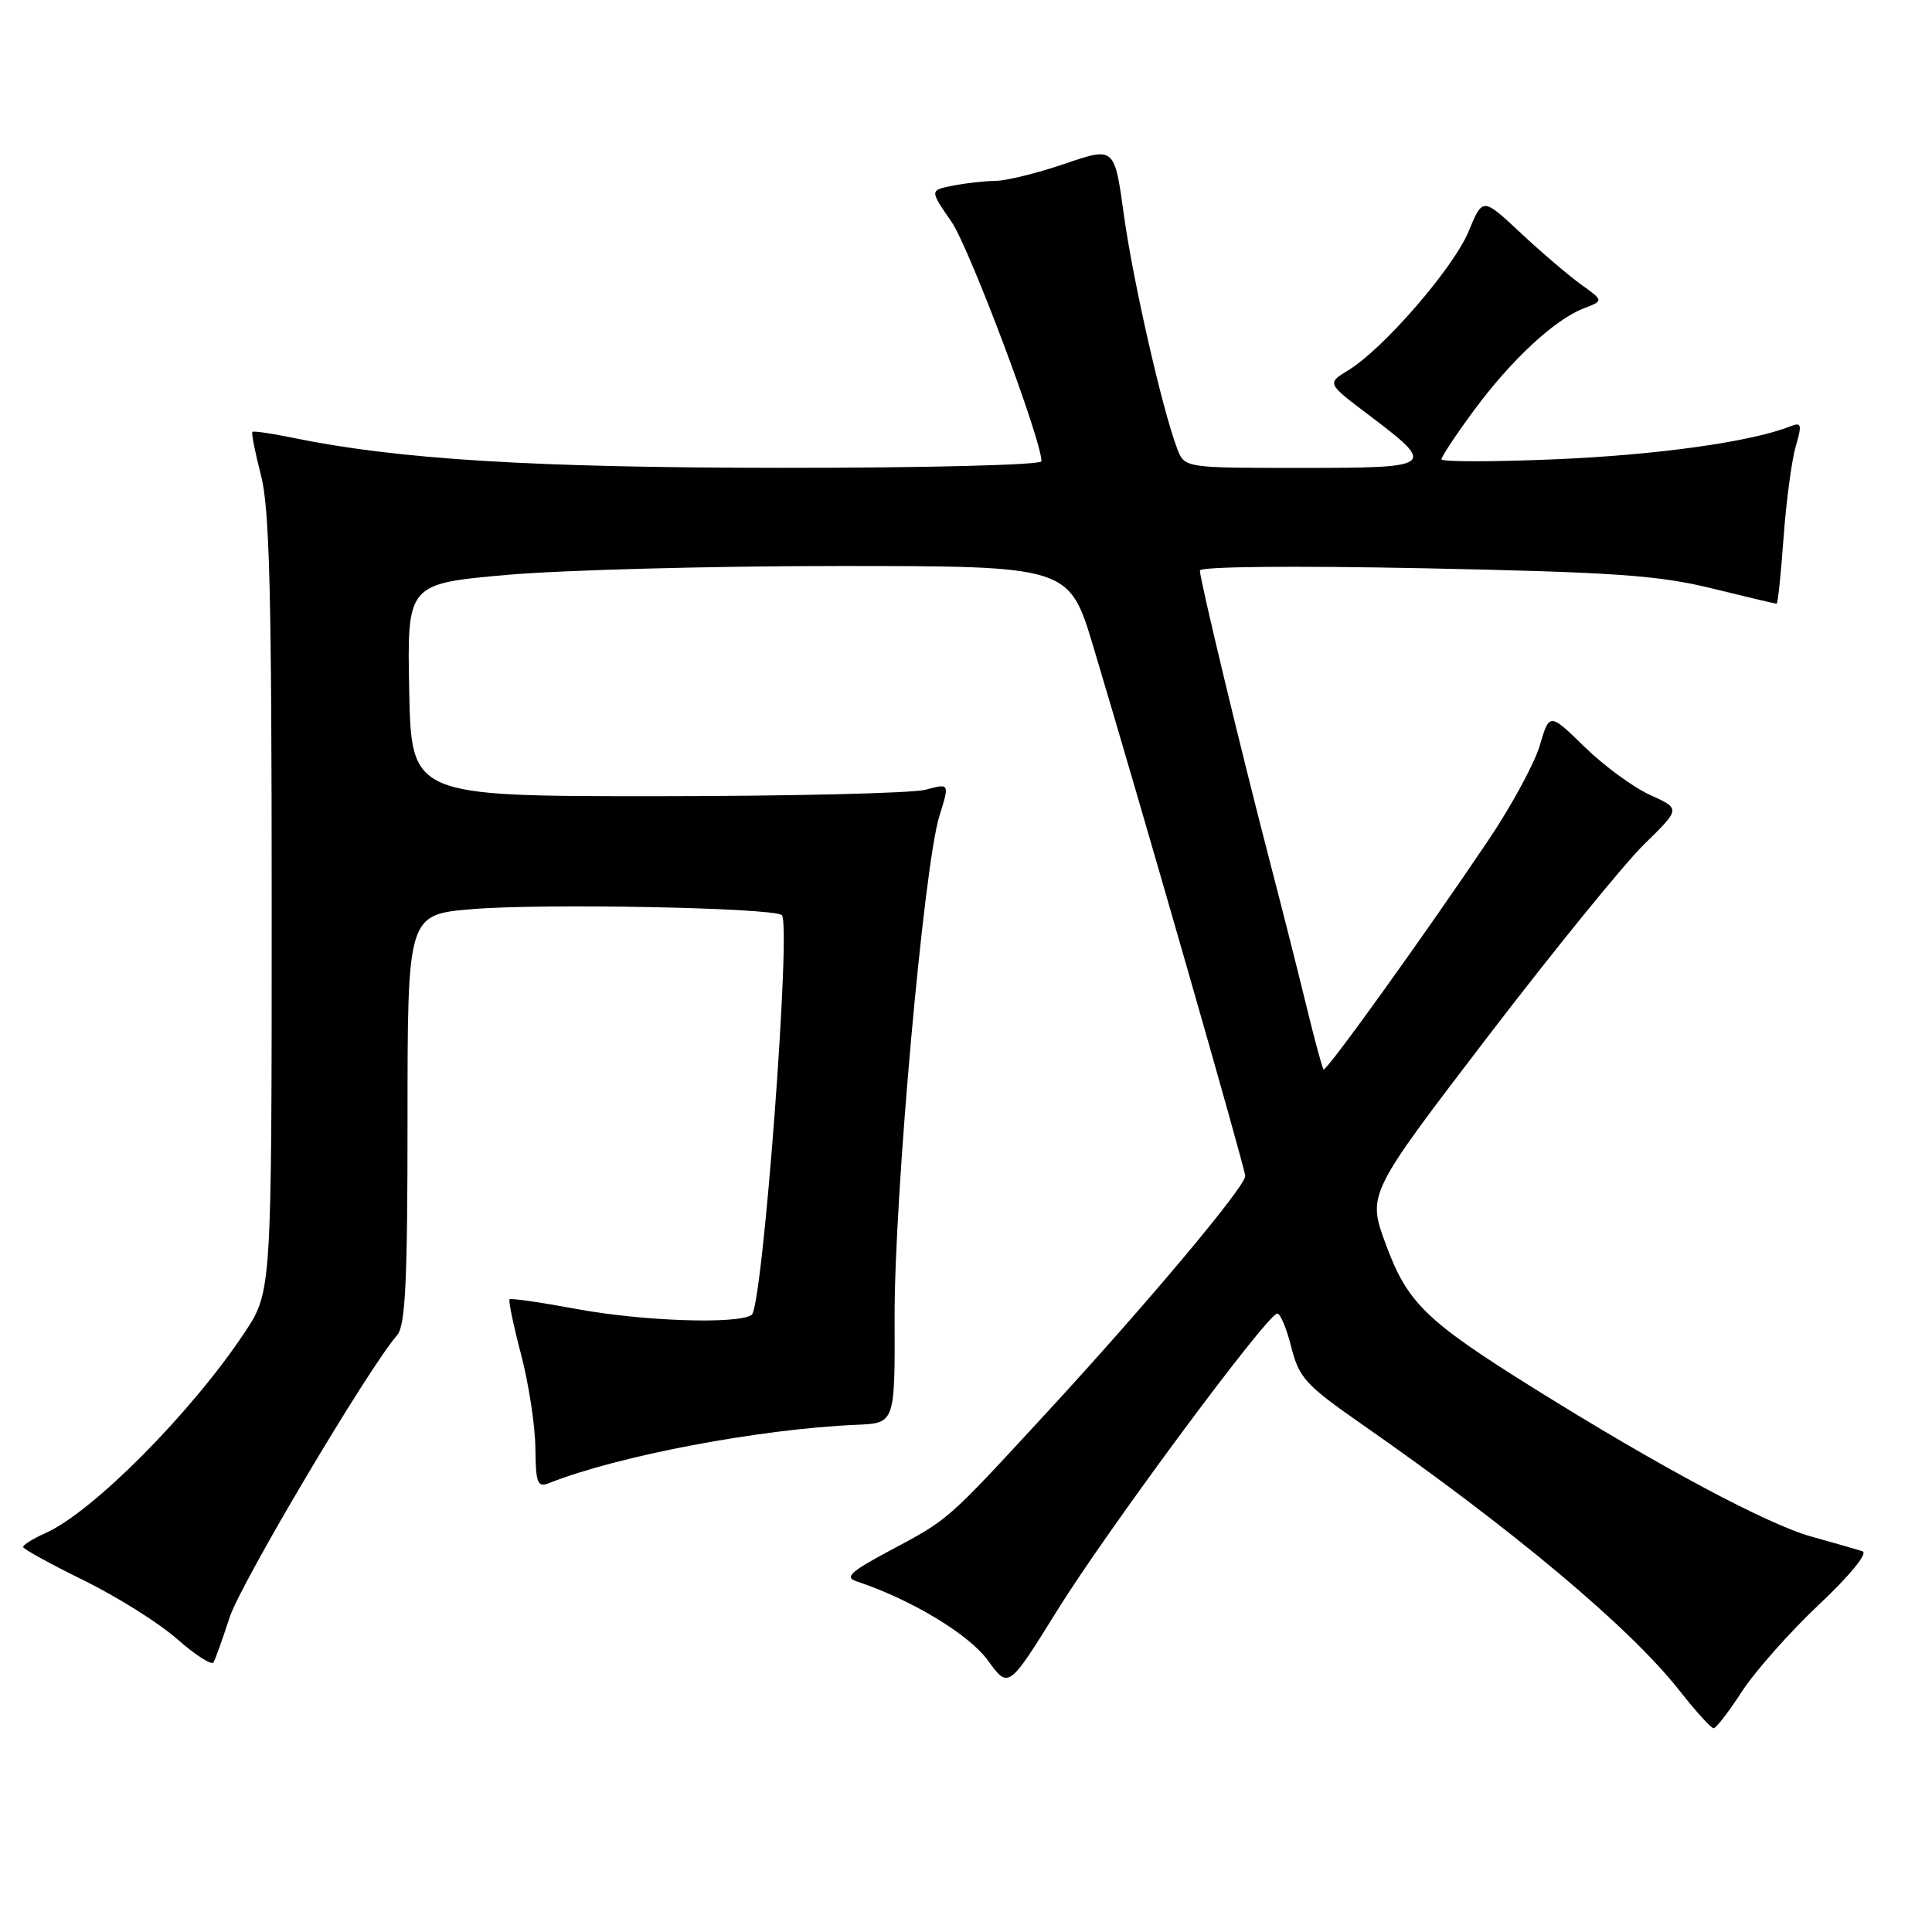 <?xml version="1.0" encoding="UTF-8" standalone="no"?>
<!DOCTYPE svg PUBLIC "-//W3C//DTD SVG 1.1//EN" "http://www.w3.org/Graphics/SVG/1.1/DTD/svg11.dtd" >
<svg xmlns="http://www.w3.org/2000/svg" xmlns:xlink="http://www.w3.org/1999/xlink" version="1.1" viewBox="0 0 256 256">
 <g >
 <path fill="currentColor"
d=" M 230.81 224.14 C 232.55 221.46 237.14 216.28 241.02 212.62 C 245.17 208.71 247.54 205.80 246.79 205.55 C 246.08 205.32 243.03 204.44 240.00 203.60 C 234.16 201.97 219.85 194.32 203.33 184.01 C 188.91 175.01 186.50 172.67 183.62 164.86 C 181.18 158.23 181.18 158.23 197.14 137.36 C 205.92 125.89 215.26 114.40 217.90 111.83 C 222.68 107.16 222.68 107.16 218.68 105.35 C 216.47 104.36 212.56 101.50 209.99 98.99 C 205.31 94.43 205.31 94.43 204.03 98.78 C 203.32 101.17 200.26 106.81 197.23 111.31 C 188.65 124.06 175.72 142.05 175.38 141.71 C 175.21 141.55 174.21 137.83 173.14 133.45 C 172.08 129.08 169.87 120.33 168.22 114.00 C 164.40 99.32 158.99 76.77 158.99 75.60 C 159.00 75.07 171.28 74.95 188.75 75.30 C 213.93 75.82 219.78 76.23 226.81 77.96 C 231.39 79.08 235.26 80.00 235.41 80.00 C 235.57 80.00 235.99 76.06 236.33 71.25 C 236.68 66.44 237.41 61.00 237.94 59.16 C 238.80 56.21 238.71 55.90 237.21 56.50 C 232.05 58.54 219.72 60.27 206.25 60.85 C 197.86 61.21 191.00 61.21 191.00 60.86 C 191.00 60.51 192.94 57.58 195.32 54.36 C 200.25 47.68 206.01 42.33 209.86 40.86 C 212.50 39.85 212.50 39.85 209.50 37.70 C 207.85 36.51 204.24 33.43 201.48 30.85 C 196.46 26.15 196.46 26.15 194.60 30.66 C 192.59 35.51 183.31 46.22 178.66 49.06 C 175.81 50.79 175.81 50.79 181.32 54.95 C 190.42 61.83 190.20 62.00 172.44 62.00 C 156.95 62.00 156.95 62.00 155.98 59.44 C 154.01 54.26 150.13 37.24 148.92 28.48 C 147.68 19.45 147.68 19.45 141.09 21.70 C 137.47 22.94 133.32 23.96 131.87 23.97 C 130.43 23.99 127.89 24.27 126.22 24.61 C 123.19 25.21 123.19 25.21 126.06 29.36 C 128.44 32.80 138.00 58.23 138.00 61.12 C 138.00 61.61 122.71 62.00 103.75 61.99 C 70.58 61.98 52.59 60.87 38.60 57.97 C 35.91 57.42 33.59 57.08 33.44 57.23 C 33.29 57.38 33.80 59.96 34.58 62.97 C 35.72 67.34 36.00 78.70 36.00 119.80 C 36.00 171.16 36.00 171.16 32.39 176.60 C 25.37 187.18 12.24 200.40 6.01 203.15 C 4.36 203.89 3.03 204.72 3.07 204.99 C 3.11 205.27 6.72 207.26 11.11 209.41 C 15.49 211.56 21.05 215.05 23.47 217.18 C 25.88 219.30 28.05 220.70 28.29 220.27 C 28.54 219.85 29.50 217.16 30.43 214.30 C 31.91 209.76 48.84 181.25 52.62 176.92 C 53.72 175.66 54.00 169.85 54.00 148.26 C 54.00 121.18 54.00 121.18 62.62 120.46 C 71.90 119.69 102.00 120.26 103.58 121.24 C 104.91 122.06 101.06 173.26 99.60 174.23 C 97.70 175.51 85.00 175.06 76.24 173.42 C 71.61 172.56 67.68 171.99 67.52 172.17 C 67.35 172.35 68.04 175.65 69.05 179.50 C 70.06 183.35 70.91 188.91 70.94 191.86 C 70.99 196.55 71.22 197.13 72.75 196.52 C 81.89 192.89 100.66 189.34 113.54 188.79 C 118.59 188.58 118.59 188.58 118.54 174.54 C 118.49 158.64 122.41 114.75 124.47 108.14 C 125.83 103.78 125.83 103.78 122.66 104.64 C 120.92 105.11 104.88 105.49 87.00 105.50 C 54.50 105.50 54.50 105.50 54.22 91.42 C 53.95 77.35 53.95 77.35 67.22 76.17 C 74.53 75.53 94.26 75.00 111.08 75.00 C 141.67 75.00 141.67 75.00 144.89 85.75 C 151.24 106.90 165.00 154.86 165.00 155.83 C 165.00 157.25 151.96 172.79 138.74 187.13 C 125.28 201.72 125.82 201.24 117.81 205.52 C 112.66 208.28 111.88 209.00 113.51 209.54 C 120.67 211.91 128.39 216.55 130.88 219.99 C 133.63 223.79 133.63 223.79 140.07 213.42 C 146.60 202.88 167.89 174.15 169.24 174.05 C 169.64 174.02 170.48 176.02 171.10 178.50 C 172.13 182.57 173.02 183.54 180.37 188.66 C 200.34 202.56 215.93 215.62 222.48 223.94 C 224.67 226.73 226.73 229.00 227.06 229.00 C 227.39 229.00 229.08 226.81 230.81 224.14 Z "/>
</g>
</svg>